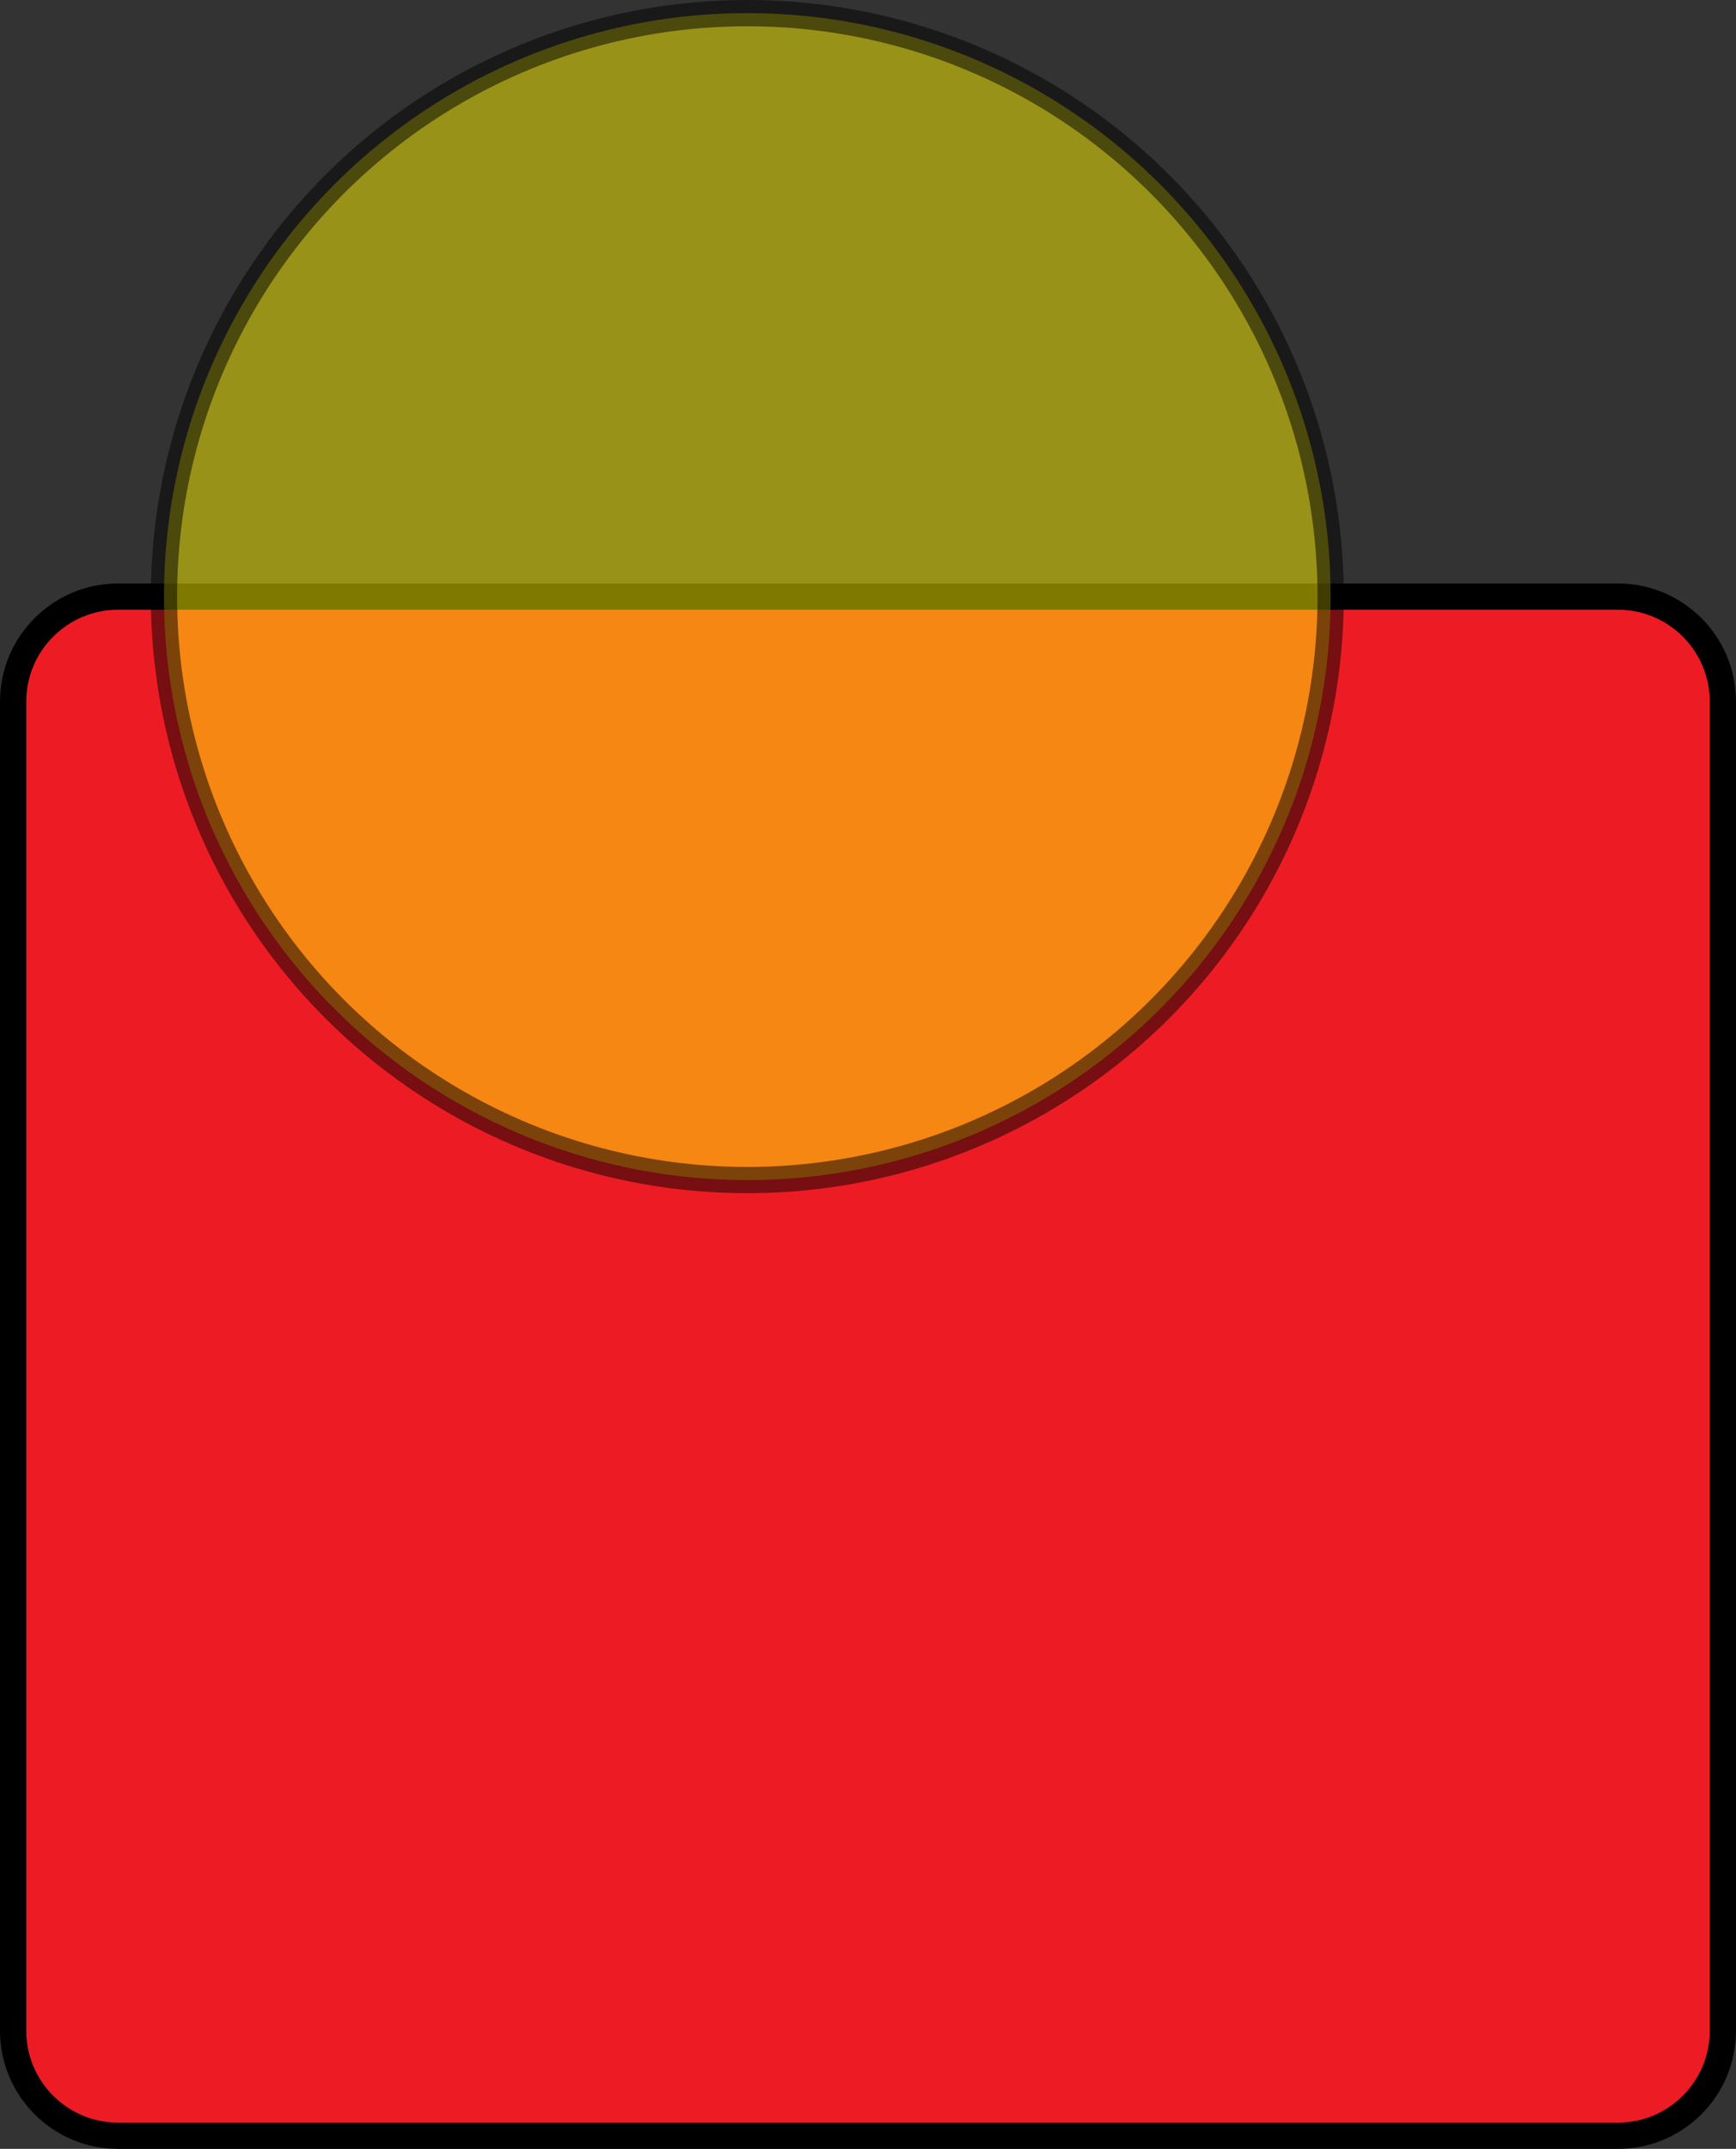 <?xml version="1.0" encoding="utf-8"?>
<!-- Generator: Adobe Illustrator 16.0.0, SVG Export Plug-In . SVG Version: 6.00 Build 0)  -->
<!DOCTYPE svg PUBLIC "-//W3C//DTD SVG 1.1//EN" "http://www.w3.org/Graphics/SVG/1.1/DTD/svg11.dtd">
<svg version="1.1" id="Layer_1" xmlns="http://www.w3.org/2000/svg" xmlns:xlink="http://www.w3.org/1999/xlink" x="0px" y="0px"
	 width="198.402px" height="245.529px" viewBox="0 0 198.402 245.529" enable-background="new 0 0 198.402 245.529"
	 xml:space="preserve">
<rect x="0" y="0" width="198.402" height="245.529" fill="#333333" stroke="none"/>
<rect x="103.851" y="126.325" fill="#ED1C24" stroke="#000000" stroke-width="3" stroke-miterlimit="10" width="30" height="30"/>
<path fill="#ED1C24" stroke="#000000" stroke-width="3" stroke-miterlimit="10" d="M196.902,232.029c0,6.627-5.373,12-12,12H13.5
	c-6.627,0-12-5.373-12-12V80.167c0-6.627,5.373-12,12-12h171.402c6.627,0,12,5.373,12,12V232.029z"/>
<circle opacity="0.5" fill="#FFF200" stroke="#000000" stroke-width="3" stroke-miterlimit="10" cx="85.409" cy="68.167" r="66.667"/>
</svg>
